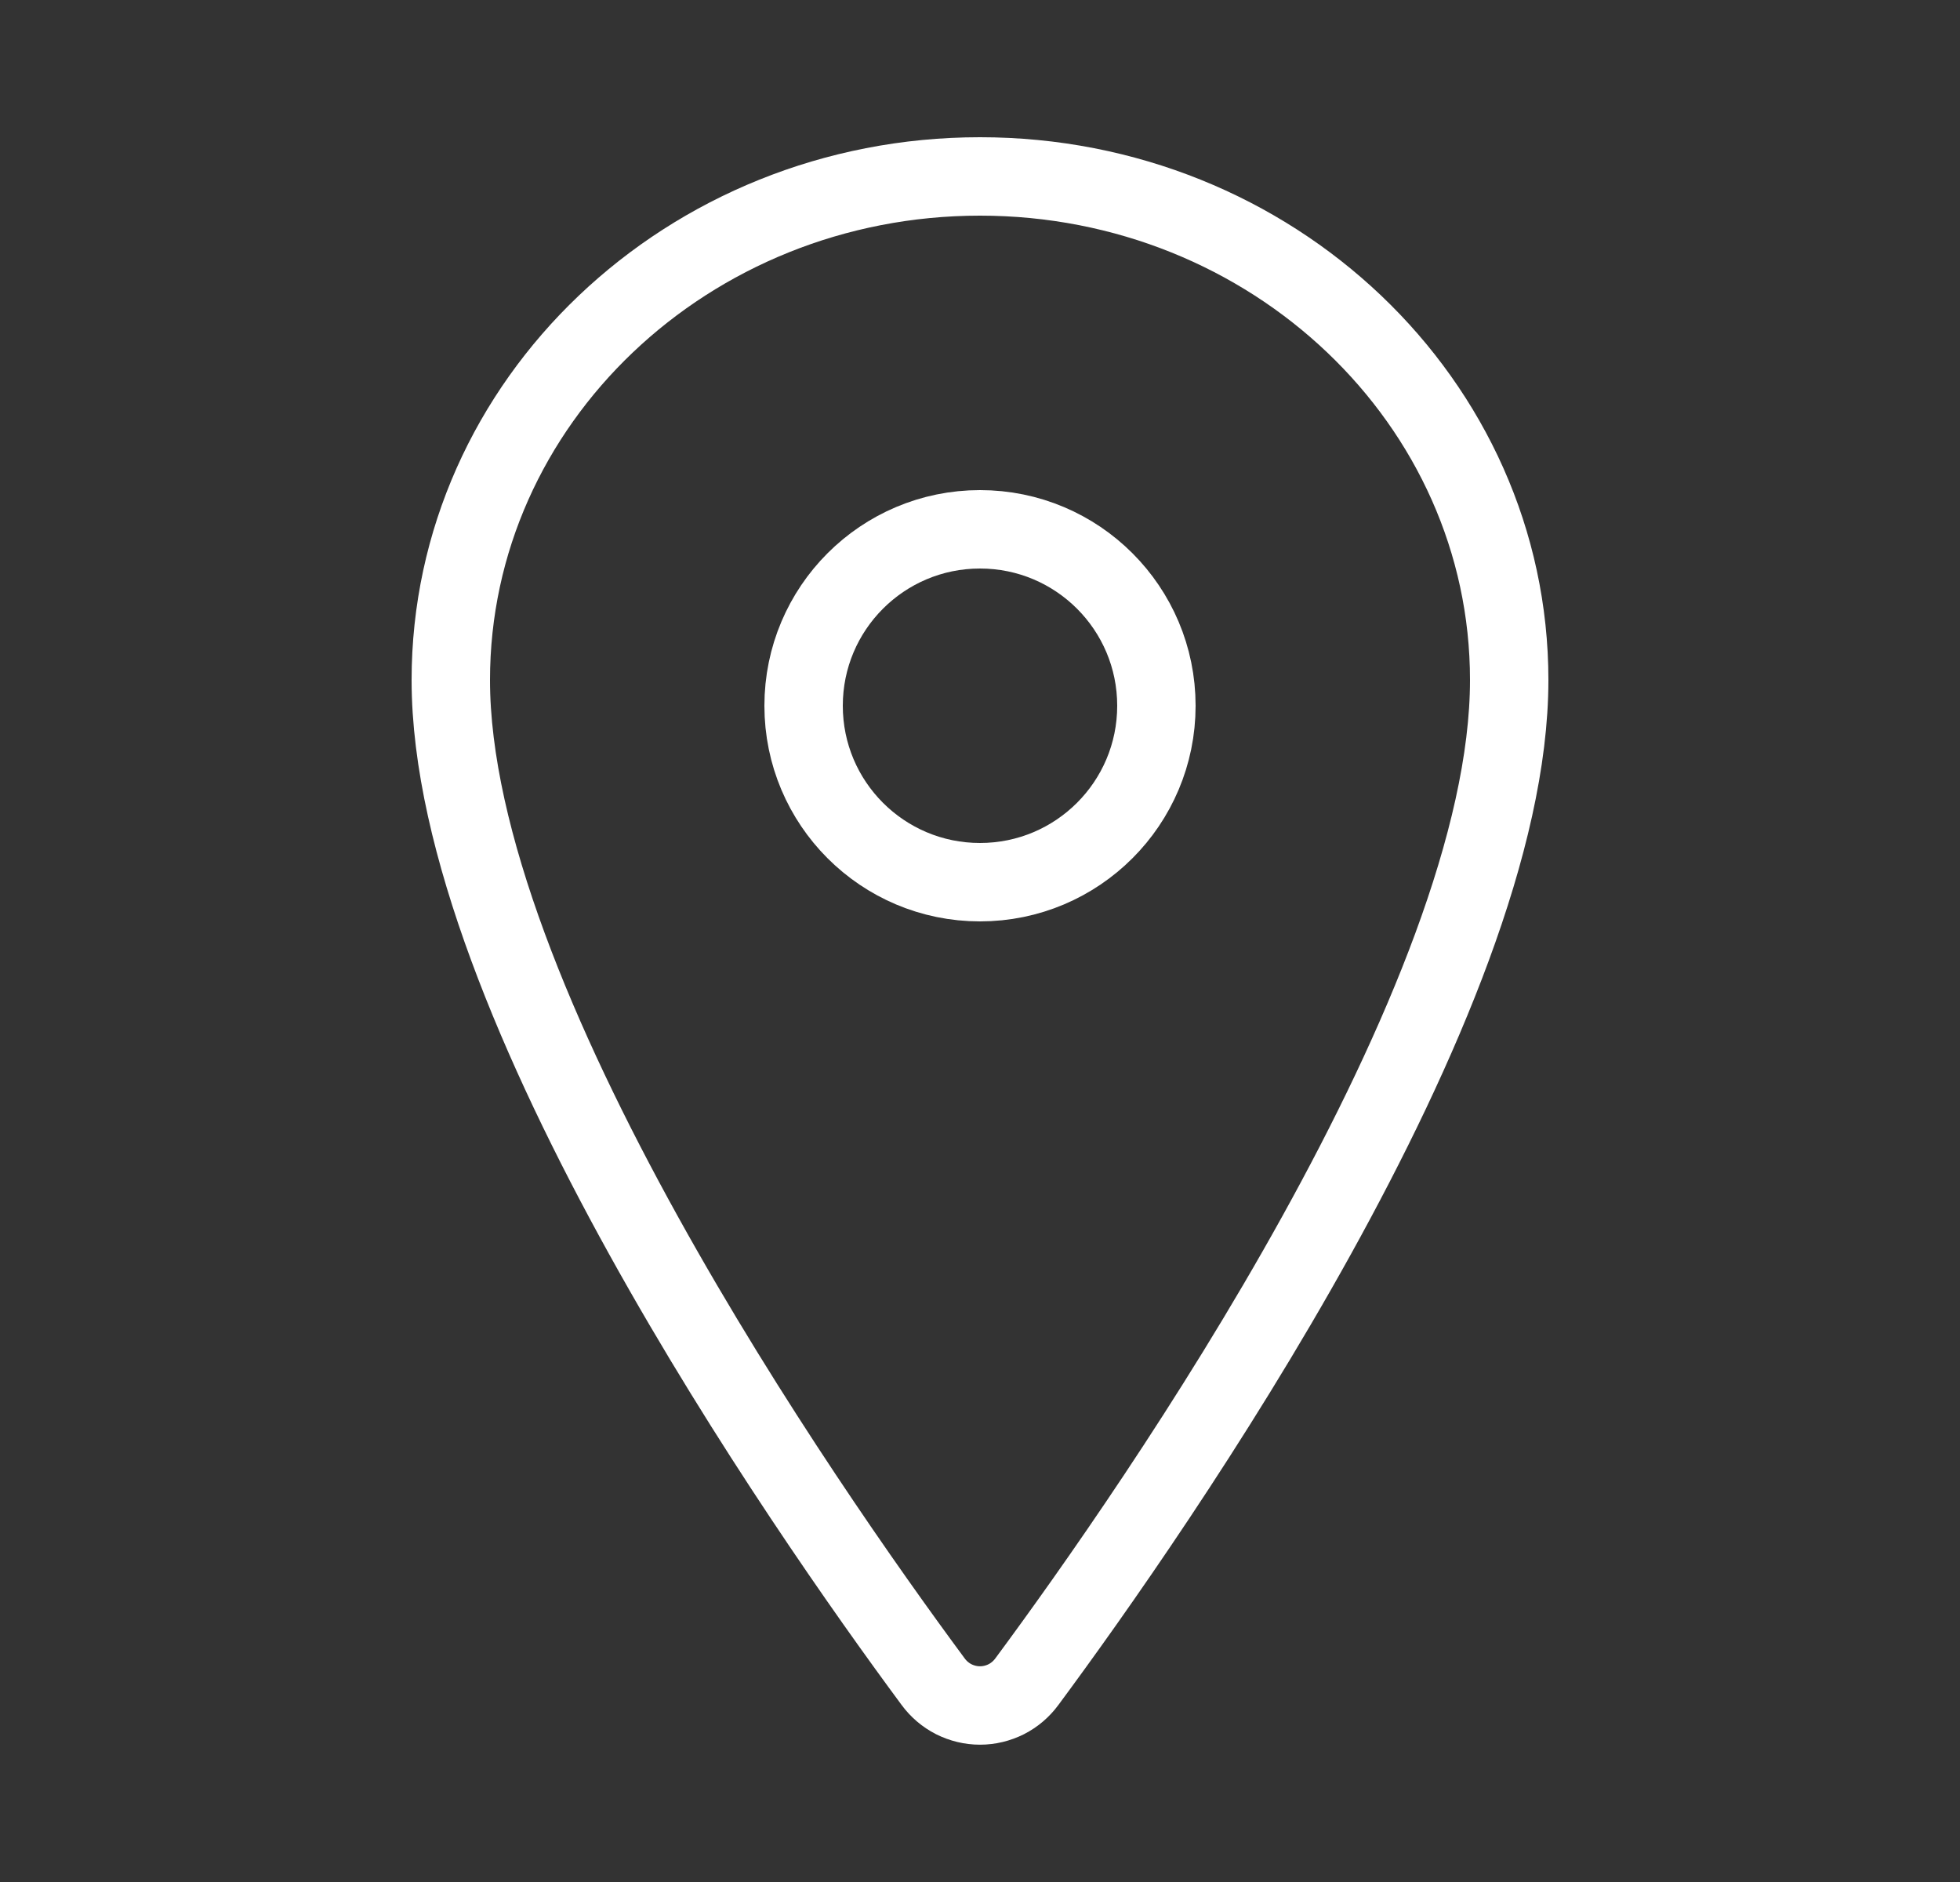 <svg width="25" height="24" viewBox="0 0 25 24" fill="none" xmlns="http://www.w3.org/2000/svg">
<rect x="0" y="0" width="25" height="24" fill="#333333" stroke="none"/>
<g id="icons / location-outline">
<path id="Vector" d="M12.5 2.25C8.773 2.25 5.75 5.128 5.75 8.672C5.75 12.75 10.25 19.213 11.902 21.445C11.971 21.539 12.061 21.616 12.165 21.669C12.269 21.721 12.383 21.749 12.5 21.749C12.617 21.749 12.731 21.721 12.835 21.669C12.939 21.616 13.029 21.539 13.098 21.445C14.75 19.214 19.25 12.753 19.25 8.672C19.25 5.128 16.227 2.25 12.5 2.25Z" stroke="white" stroke-linecap="round" stroke-linejoin="round"/>
<path id="Vector_2" d="M12.5 11.25C13.743 11.25 14.75 10.243 14.75 9C14.75 7.757 13.743 6.75 12.5 6.75C11.257 6.75 10.25 7.757 10.25 9C10.25 10.243 11.257 11.25 12.5 11.25Z" stroke="white" stroke-linecap="round" stroke-linejoin="round"/>
</g>
</svg>
